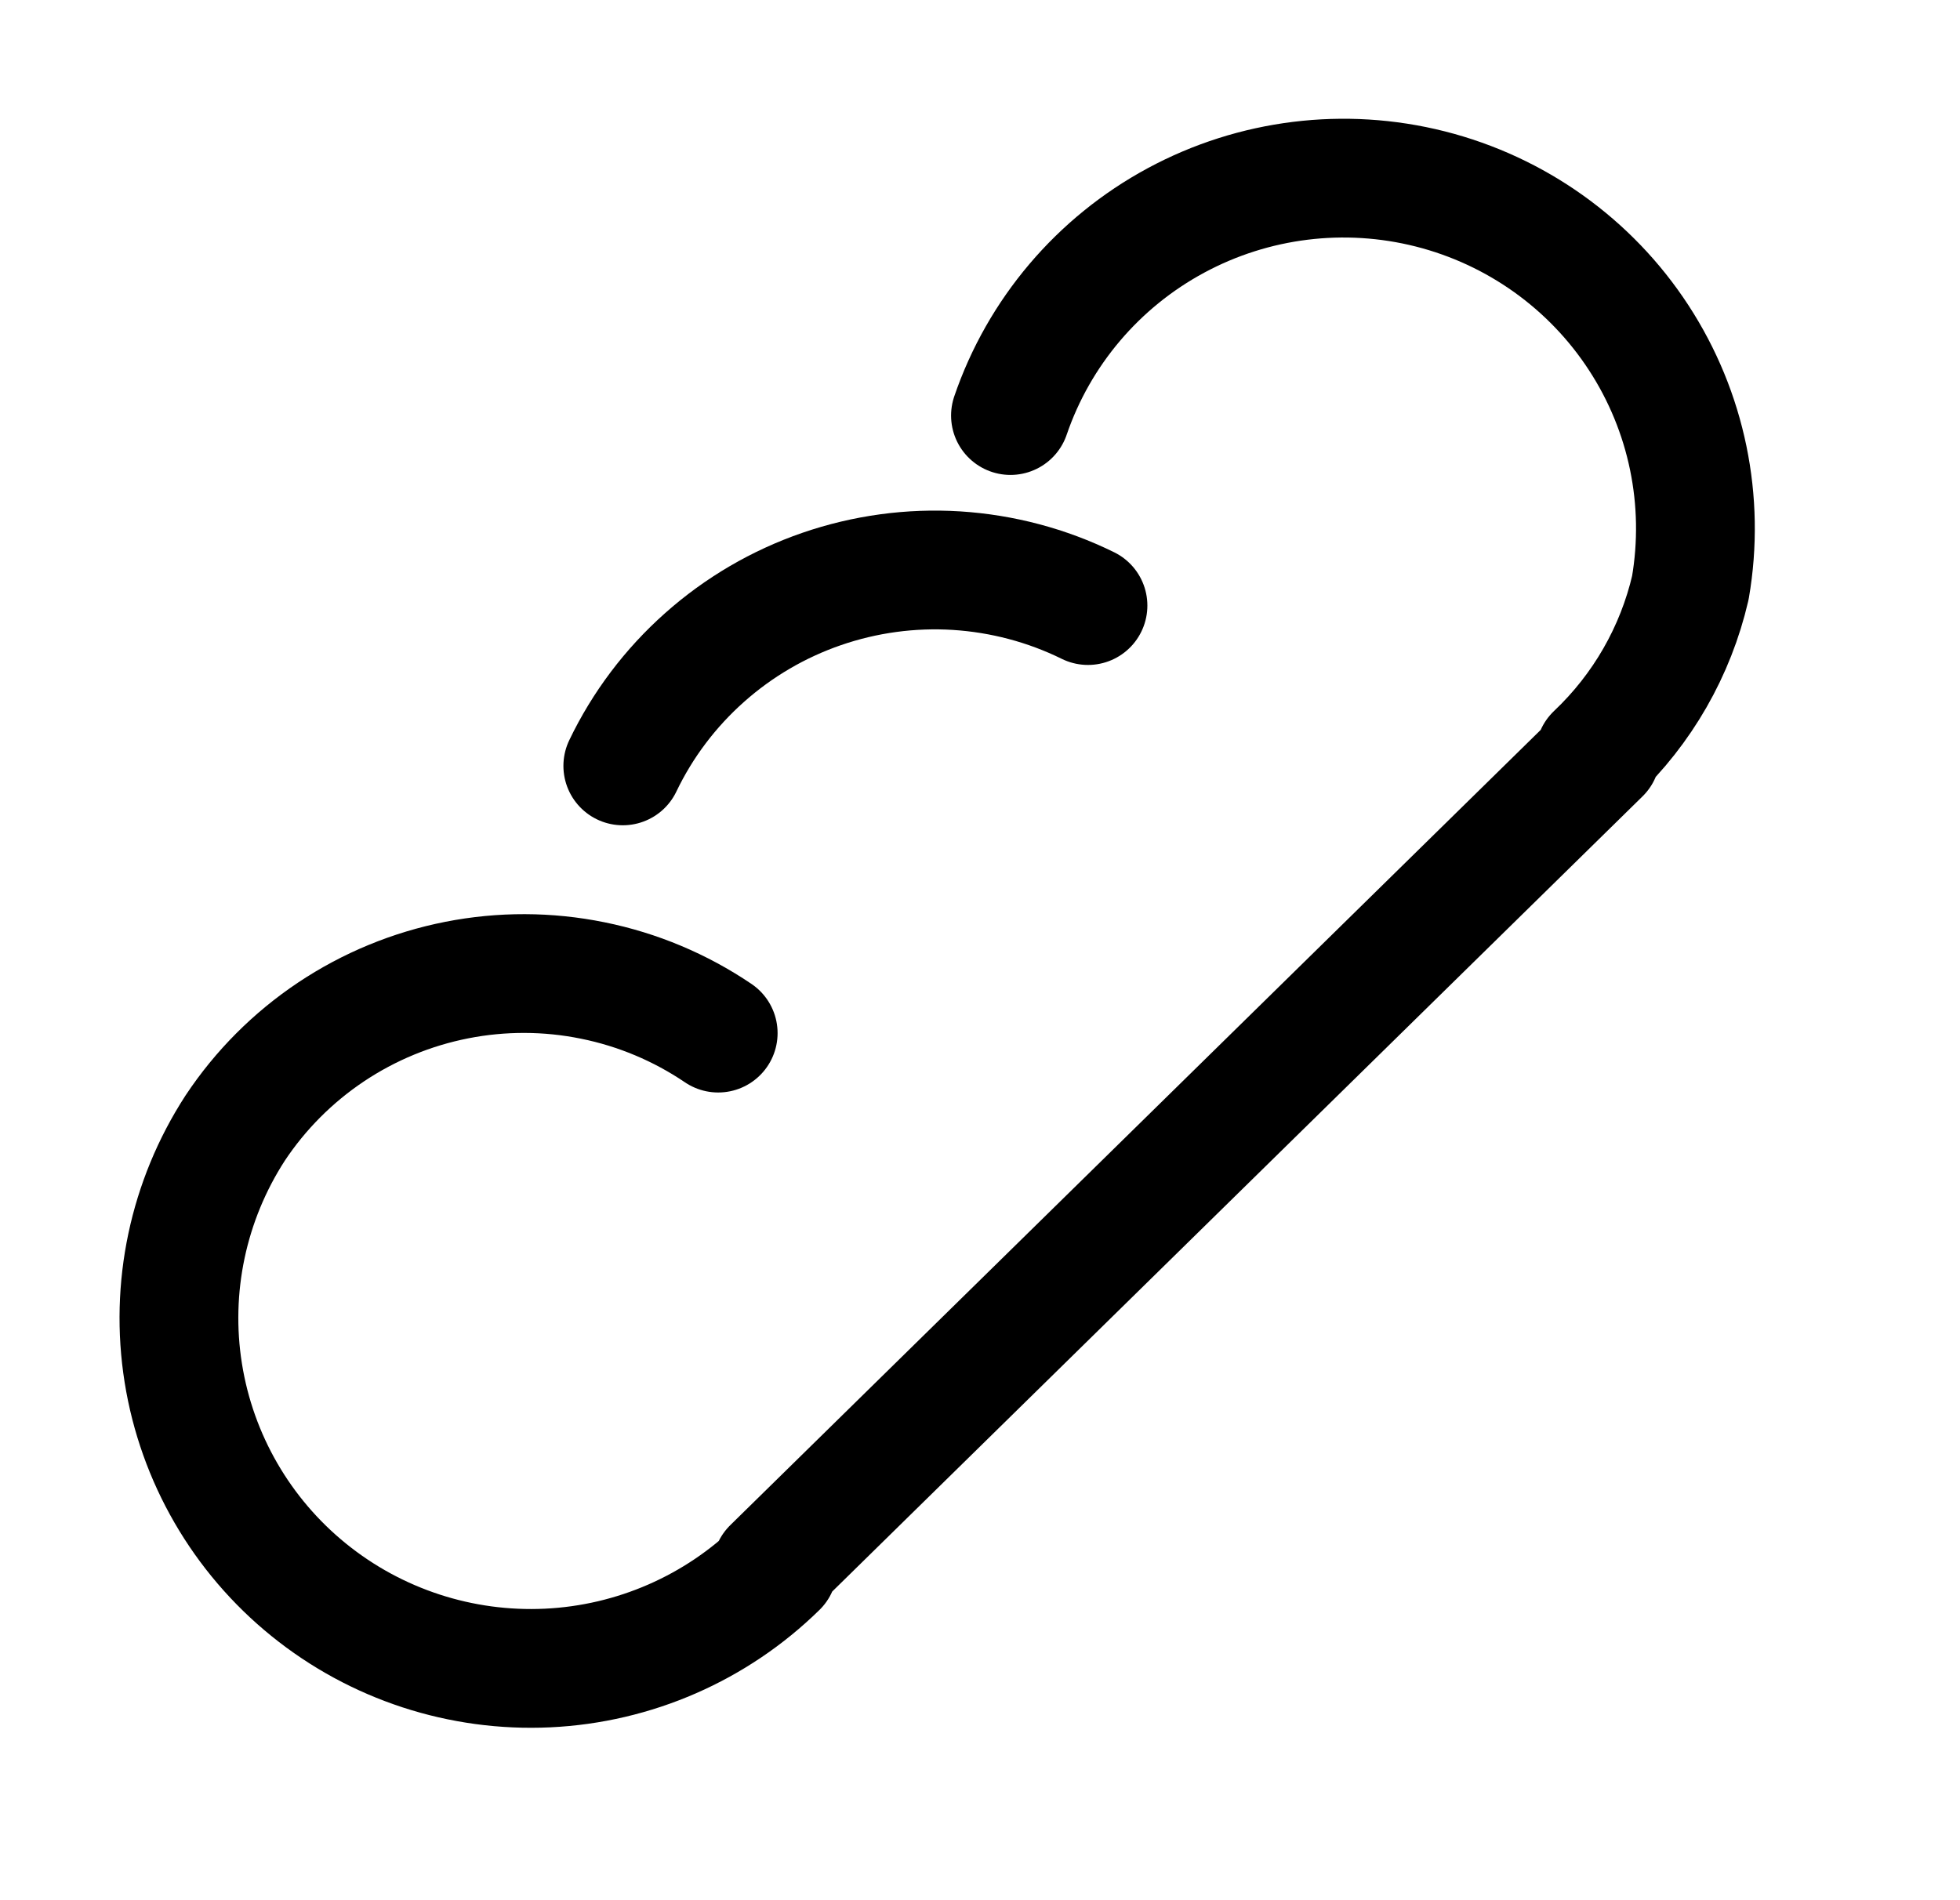 <svg width="33" height="32" viewBox="0 0 33 32" fill="none" xmlns="http://www.w3.org/2000/svg">
<path d="M10.486 12.898C10.818 12.205 11.286 11.585 11.861 11.074C12.436 10.562 13.107 10.169 13.836 9.918C14.564 9.667 15.336 9.562 16.105 9.61C16.875 9.659 17.627 9.858 18.318 10.198" stroke="black" stroke-width="2" stroke-miterlimit="10" stroke-linecap="round"/>
<path d="M17.013 6.998C17.493 5.593 18.488 4.42 19.798 3.713C21.108 3.006 22.637 2.816 24.082 3.182C25.526 3.548 26.779 4.442 27.59 5.687C28.402 6.932 28.712 8.435 28.46 9.898C28.212 10.968 27.653 11.942 26.854 12.698H26.954L12.996 26.398H13.097C12.058 27.418 10.677 28.021 9.22 28.09C7.763 28.159 6.331 27.691 5.199 26.774C4.067 25.858 3.315 24.557 3.086 23.122C2.857 21.687 3.168 20.219 3.959 18.998C4.384 18.357 4.933 17.807 5.573 17.379C6.214 16.951 6.933 16.654 7.69 16.505C8.446 16.356 9.225 16.358 9.981 16.512C10.737 16.665 11.454 16.966 12.092 17.398" stroke="black" stroke-width="2" stroke-linecap="round" stroke-linejoin="round"/>
</svg>
